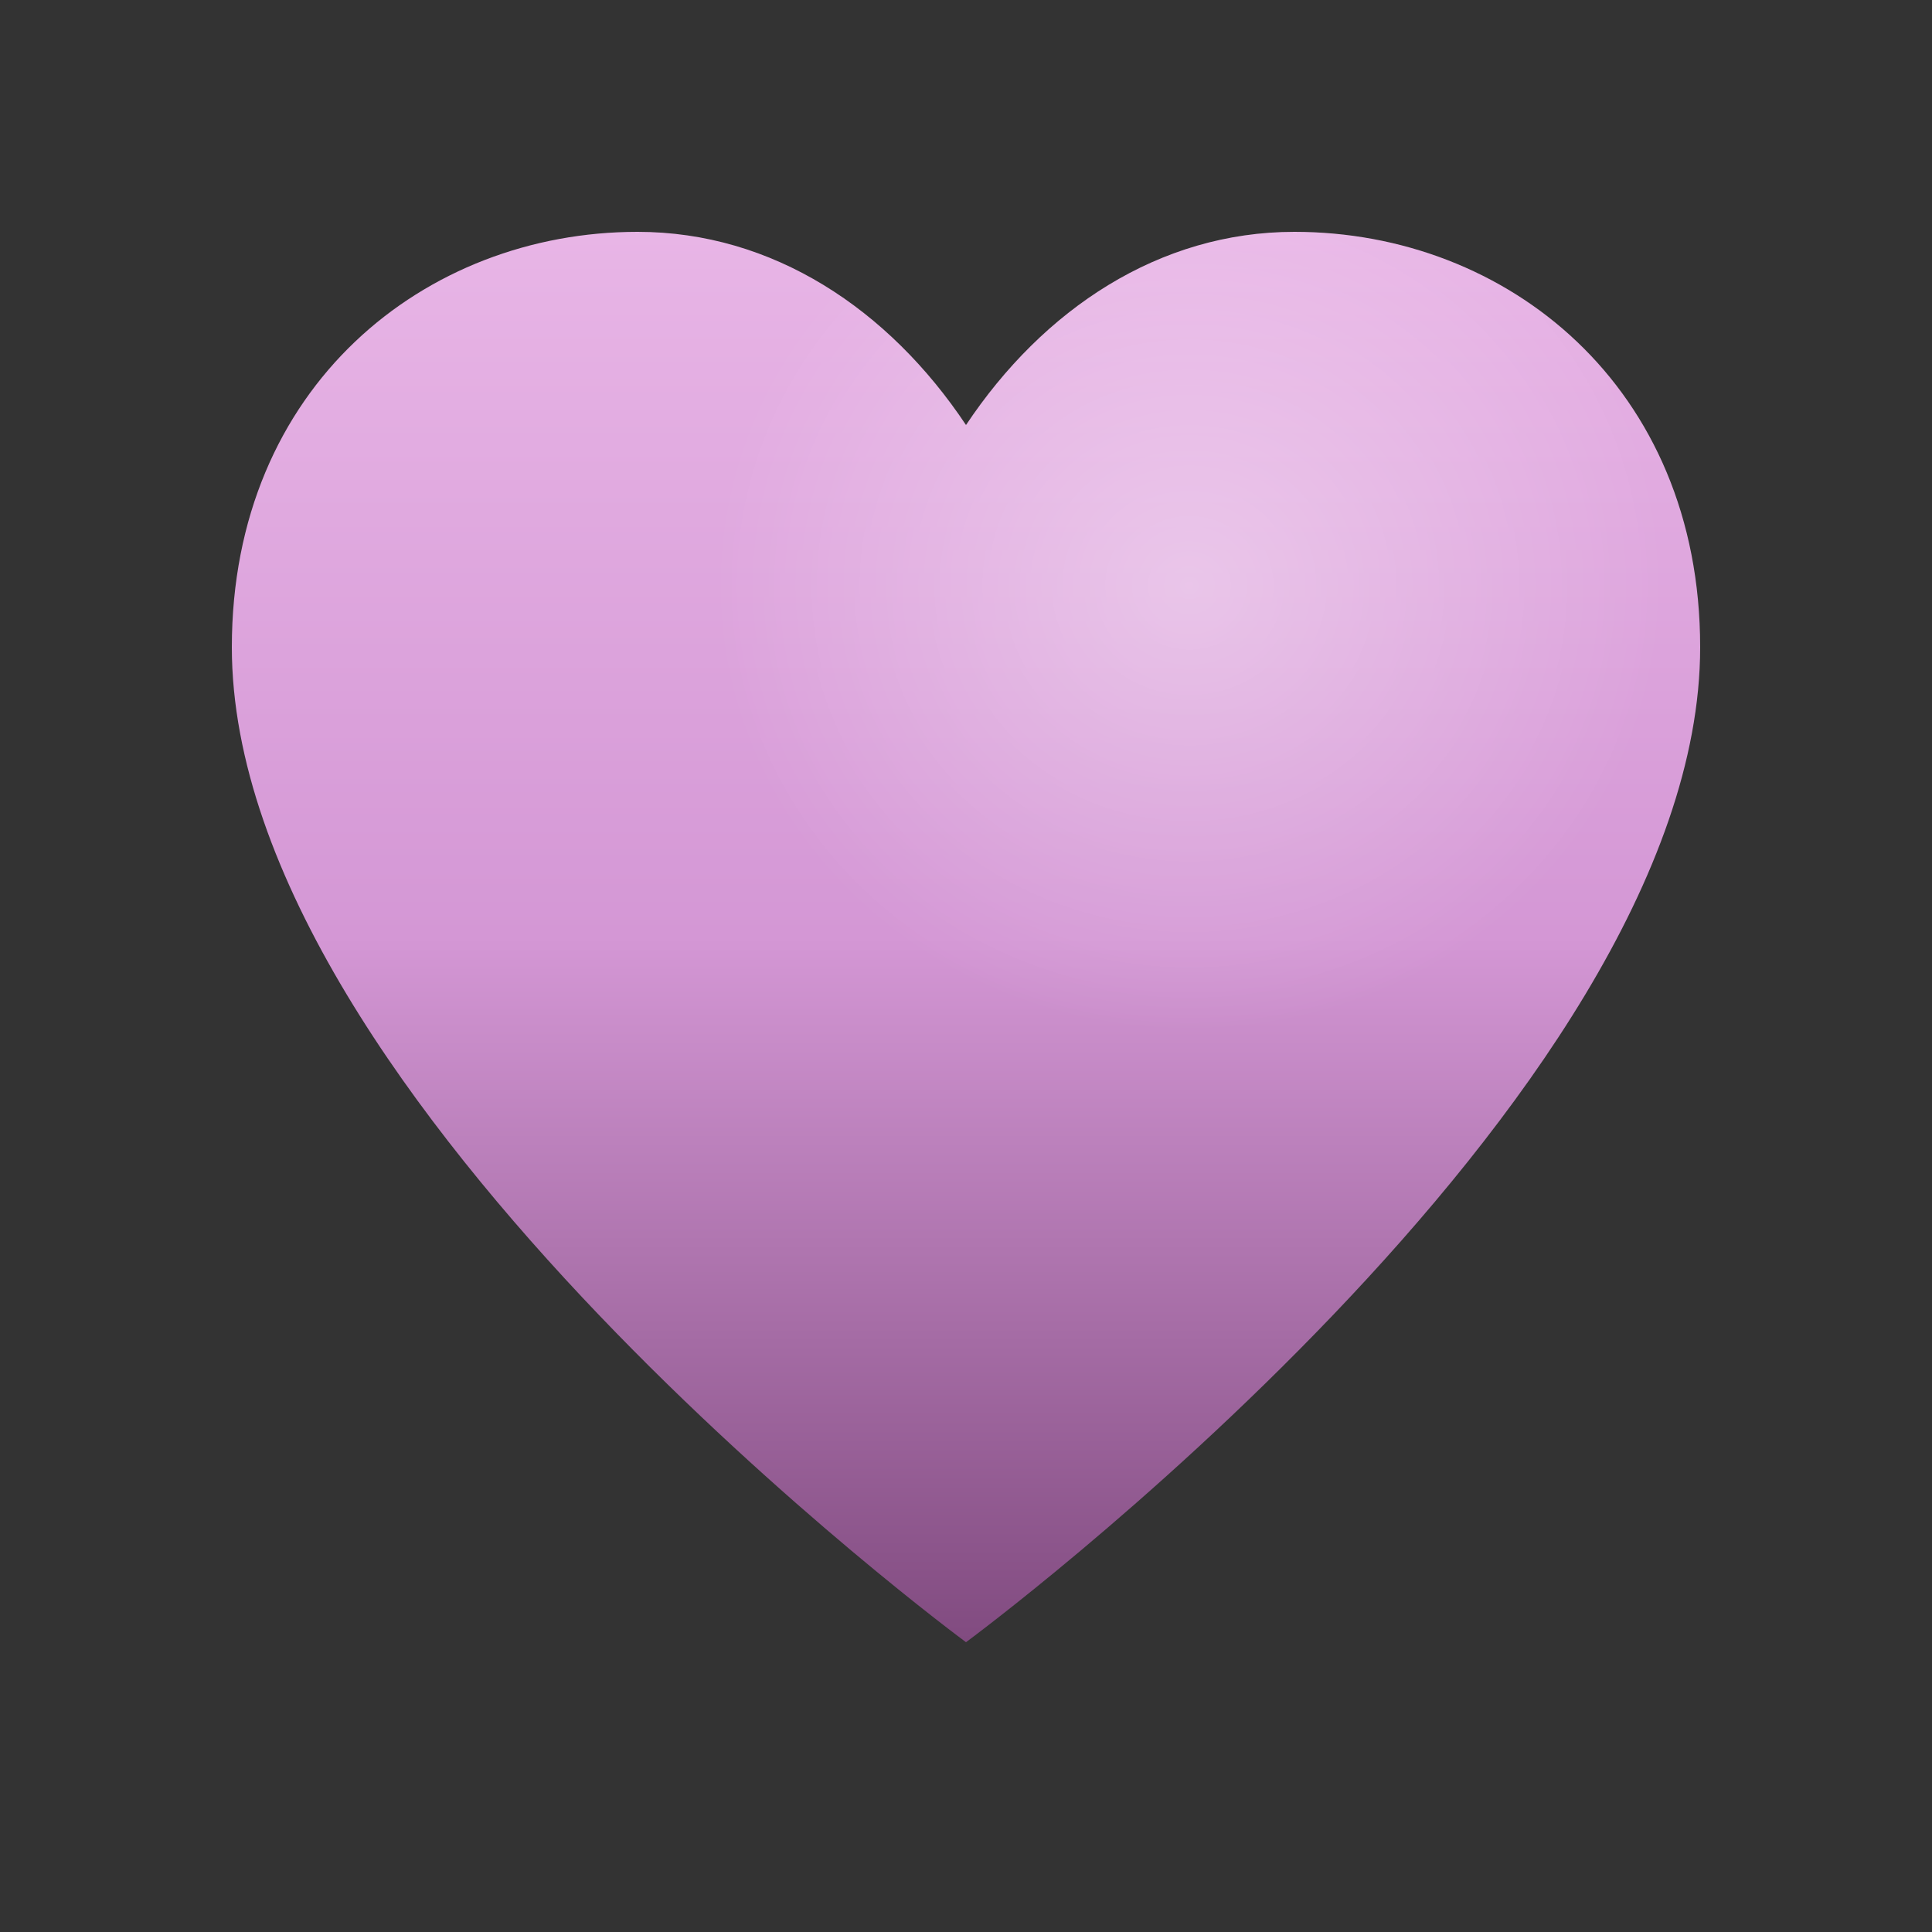 <svg xmlns="http://www.w3.org/2000/svg" viewBox="0 0 100 100" width="64" height="64" role="img" aria-label="Heart logo">
    <rect x="0" y="0" width="100" height="100" fill="#333333" stroke="none"/>
    <defs>
        <!-- hlavní přechod – kontrastnější -->
        <linearGradient id="heartGradient" x1="0" y1="0" x2="0" y2="1">
            <stop offset="0%" stop-color="#e8b5e6"/>
            <stop offset="50%" stop-color="#d497d5"/>
            <stop offset="100%" stop-color="#814b80"/>
        </linearGradient>

        <!-- jemný asymetrický lesk -->
        <radialGradient id="shine" cx="65%" cy="25%" r="40%">
            <stop offset="0%" stop-color="white" stop-opacity="0.35"/>
            <stop offset="80%" stop-color="white" stop-opacity="0"/>
        </radialGradient>
    </defs>

    <!-- základní srdce -->
    <path
            d="M50 85C50 85 12 57 12 33.5C12 20 22 12 33 12C40 12 46 16 50 22C54 16 60 12 67 12C78 12 88 20 88 33.5C88 57 50 85 50 85Z"
            fill="url(#heartGradient)"
    />

    <!-- lesk -->
    <path
            d="M50 85C50 85 12 57 12 33.5C12 20 22 12 33 12C40 12 46 16 50 22C54 16 60 12 67 12C78 12 88 20 88 33.5C88 57 50 85 50 85Z"
            fill="url(#shine)"
    />
</svg>
